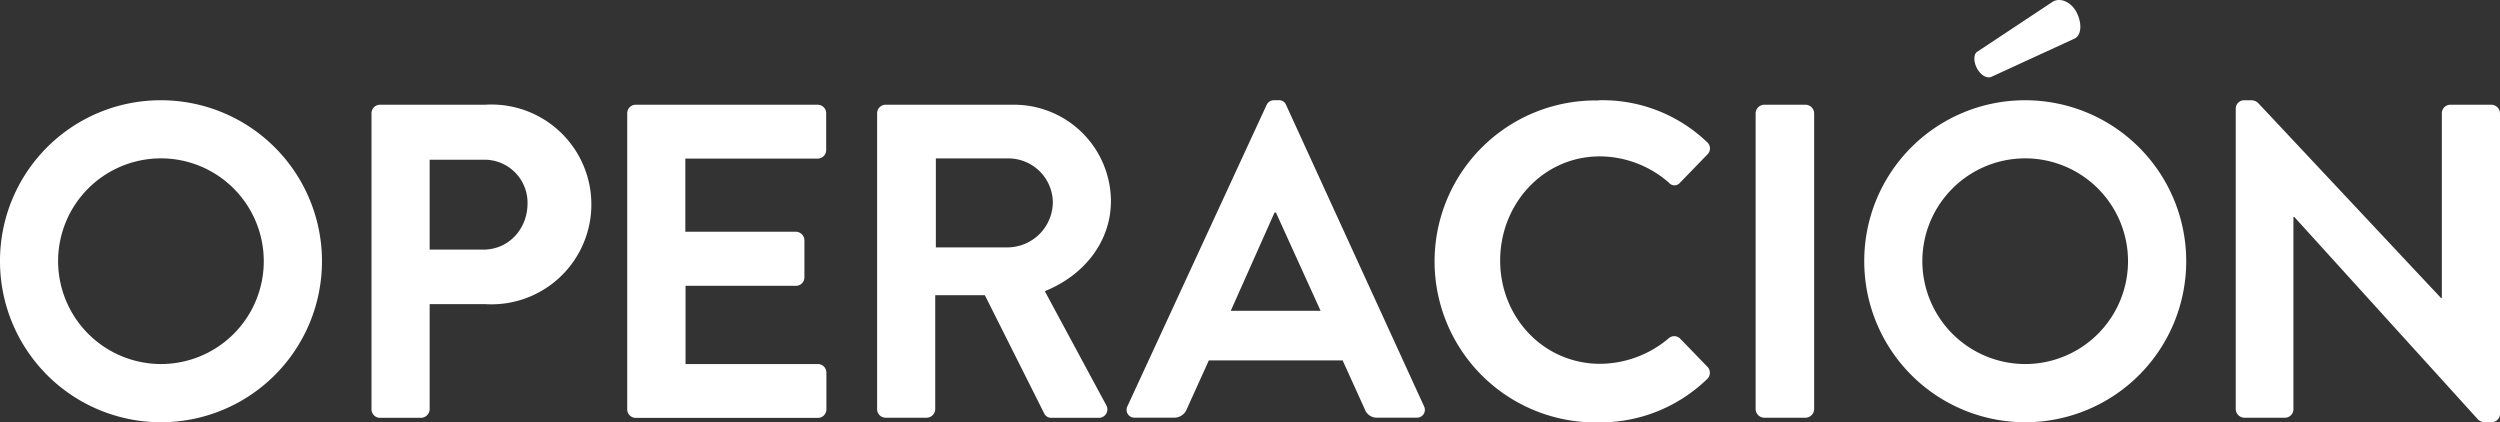 <svg xmlns="http://www.w3.org/2000/svg" viewBox="0 0 475.5 80.3"><rect x="0" y="0" width="475.5" height="80.3" fill="#333333" stroke="none"/><defs><style>.cls-1{fill:#fff;}</style></defs><g id="Layer_2" data-name="Layer 2"><g id="Layer_1-2" data-name="Layer 1"><path class="cls-1" d="M30.53,19.07A30.62,30.62,0,1,1,0,49.77,30.55,30.55,0,0,1,30.53,19.07Zm0,50.17A19.56,19.56,0,1,0,11.05,49.77,19.6,19.6,0,0,0,30.53,69.24Z"/><path class="cls-1" d="M70.66,21.54a1.62,1.62,0,0,1,1.62-1.62h20a19,19,0,1,1,.09,37.93H81.72v20a1.68,1.68,0,0,1-1.62,1.62H72.28a1.62,1.62,0,0,1-1.62-1.62ZM91.92,47.48c4.76,0,8.42-3.83,8.42-8.85a8.19,8.19,0,0,0-8.42-8.25H81.72v17.1Z"/><path class="cls-1" d="M119.3,21.54a1.62,1.62,0,0,1,1.61-1.62h34.61a1.62,1.62,0,0,1,1.62,1.62v7a1.62,1.62,0,0,1-1.62,1.62H130.35V44.07h21A1.67,1.67,0,0,1,153,45.69v7.06a1.61,1.61,0,0,1-1.61,1.61h-21V69.24h25.17a1.62,1.62,0,0,1,1.62,1.62v7a1.62,1.62,0,0,1-1.62,1.62H120.91a1.62,1.62,0,0,1-1.61-1.62Z"/><path class="cls-1" d="M166.83,21.54a1.62,1.62,0,0,1,1.62-1.62h24.32A18.42,18.42,0,0,1,211.3,38.21c0,7.82-5.18,14.2-12.58,17.17L210.37,77a1.61,1.61,0,0,1-1.45,2.47H200a1.47,1.47,0,0,1-1.36-.77L187.32,56.15h-9.44V77.83a1.67,1.67,0,0,1-1.61,1.62h-7.82a1.62,1.62,0,0,1-1.62-1.62Zm25,25.51a8.66,8.66,0,0,0,8.42-8.67,8.46,8.46,0,0,0-8.42-8.25H178V47.05Z"/><path class="cls-1" d="M214.45,77.24,240.89,20a1.54,1.54,0,0,1,1.45-.94h.85a1.44,1.44,0,0,1,1.44.94l26.2,57.23a1.5,1.5,0,0,1-1.45,2.21H262a2.44,2.44,0,0,1-2.46-1.7l-4.17-9.19H229.92l-4.16,9.19a2.57,2.57,0,0,1-2.47,1.7h-7.4A1.5,1.5,0,0,1,214.45,77.24Zm36.73-18.12-8.5-18.7h-.26l-8.33,18.7Z"/><path class="cls-1" d="M304.07,19.07A28.77,28.77,0,0,1,324.65,27a1.58,1.58,0,0,1,.09,2.38l-5.19,5.36a1.37,1.37,0,0,1-2.13,0,20.09,20.09,0,0,0-13.09-5c-10.89,0-19,9.1-19,19.82s8.17,19.64,19.05,19.64a20.42,20.42,0,0,0,13-4.85,1.58,1.58,0,0,1,2.13,0l5.27,5.44a1.63,1.63,0,0,1-.08,2.3,29.22,29.22,0,0,1-20.67,8.25,30.62,30.62,0,1,1,0-61.23Z"/><path class="cls-1" d="M333.92,21.54a1.67,1.67,0,0,1,1.61-1.62h7.91a1.67,1.67,0,0,1,1.61,1.62V77.83a1.67,1.67,0,0,1-1.61,1.62h-7.91a1.67,1.67,0,0,1-1.61-1.62Z"/><path class="cls-1" d="M385.11,19.07a30.62,30.62,0,1,1-30.53,30.7A30.56,30.56,0,0,1,385.11,19.07Zm0,50.17a19.56,19.56,0,1,0-19.48-19.47A19.59,19.59,0,0,0,385.11,69.24ZM376,9.89,390.38.36c1.44-.93,3.57,0,4.59,2s1,4.34-.43,5l-15.73,7.23c-.93.43-2.12-.34-2.8-1.62S375.41,10.31,376,9.89Z"/><path class="cls-1" d="M425.24,20.6a1.59,1.59,0,0,1,1.61-1.53h1.28a1.84,1.84,0,0,1,1.44.6l34.7,37h.17V21.54a1.62,1.62,0,0,1,1.62-1.62h7.82a1.68,1.68,0,0,1,1.62,1.62V78.77a1.6,1.6,0,0,1-1.62,1.53h-1.19a1.86,1.86,0,0,1-1.45-.6L436.38,41.27h-.17V77.83a1.62,1.62,0,0,1-1.62,1.62h-7.74a1.67,1.67,0,0,1-1.61-1.62Z"/></g></g></svg>